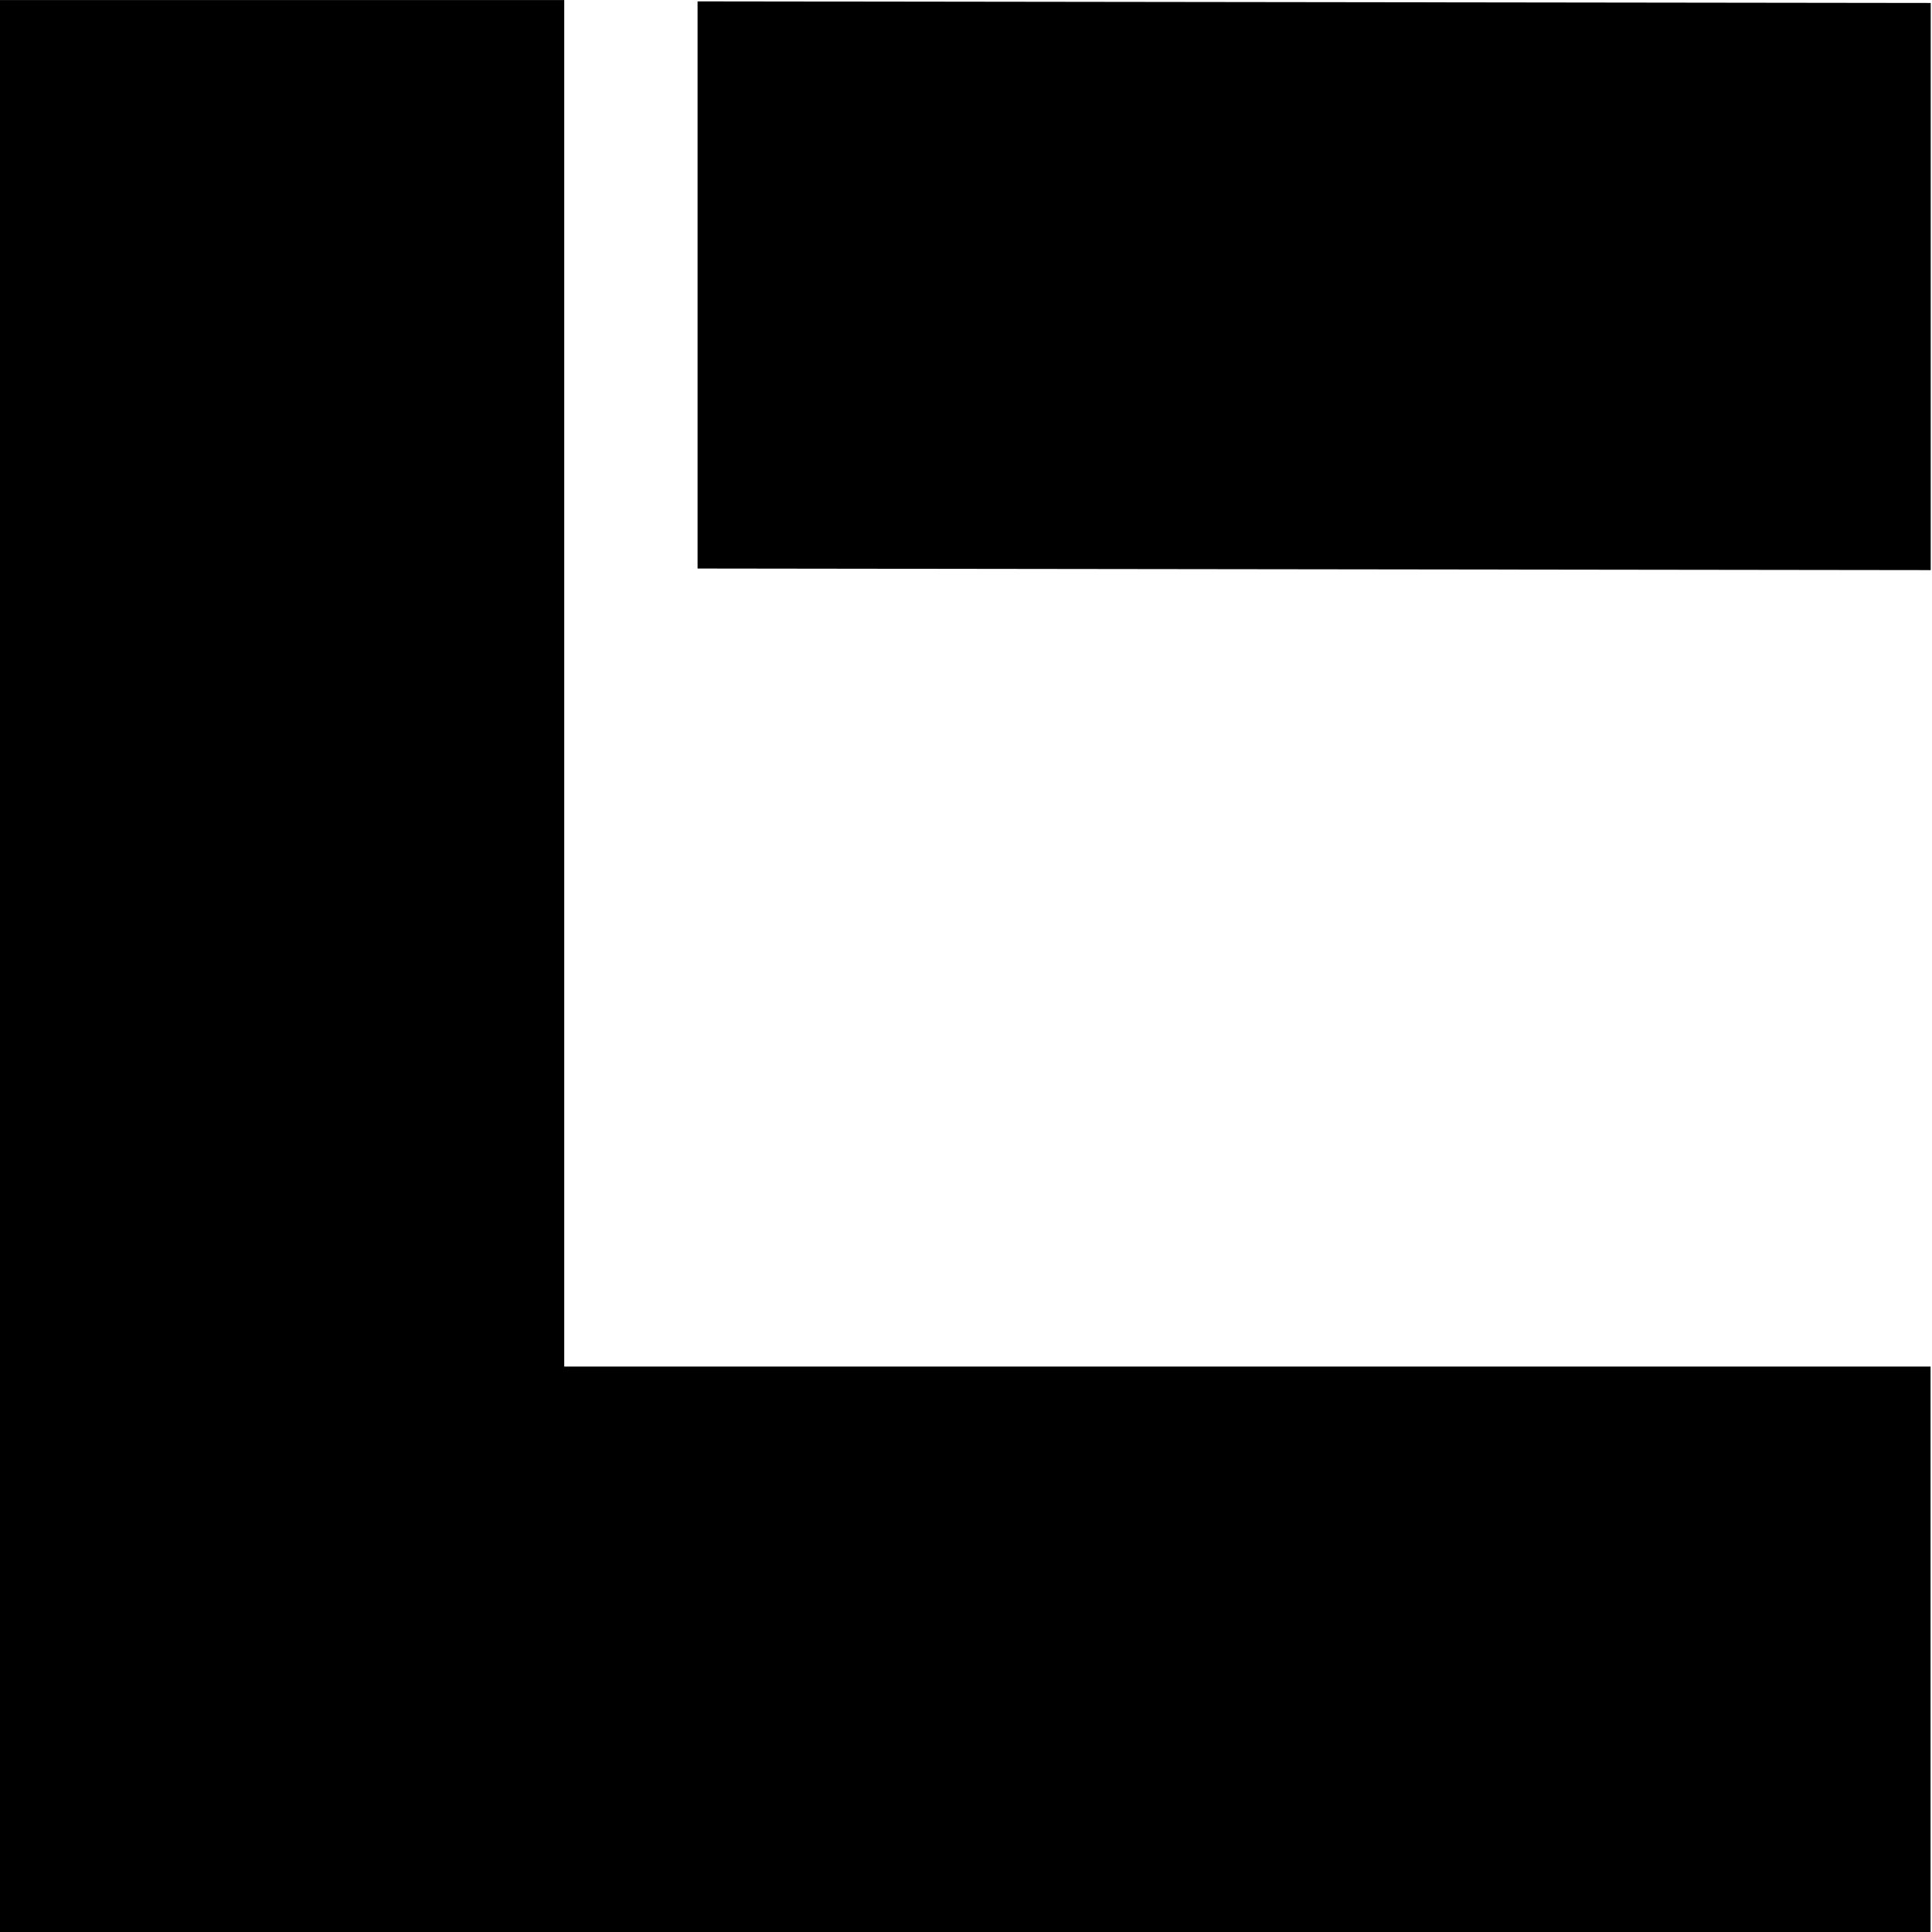 <?xml version="1.0" encoding="UTF-8" standalone="no"?>
<svg
   xmlns:dc="http://purl.org/dc/elements/1.1/"
   xmlns:cc="http://creativecommons.org/ns#"
   xmlns:rdf="http://www.w3.org/1999/02/22-rdf-syntax-ns#"
   xmlns:svg="http://www.w3.org/2000/svg"
   xmlns="http://www.w3.org/2000/svg"
   xmlns:sodipodi="http://sodipodi.sourceforge.net/DTD/sodipodi-0.dtd"
   xmlns:inkscape="http://www.inkscape.org/namespaces/inkscape"
   inkscape:version="0.92.4 5da689c313, 2019-01-14"
   sodipodi:docname="whiskermenu-black.svg"
   version="1.1"
   viewBox="0 0 215 215"
   id="svg13">
  <defs
     id="defs15" />
  <sodipodi:namedview
     id="base"
     bordercolor="#16a085"
     borderlayer="true"
     borderopacity="1.0"
     fit-margin-bottom="0"
     fit-margin-left="0"
     fit-margin-right="0"
     fit-margin-top="0"
     inkscape:current-layer="g9"
     inkscape:cx="103.08295"
     inkscape:cy="102.84422"
     inkscape:document-units="px"
     inkscape:guide-bbox="true"
     inkscape:pagecheckerboard="true"
     inkscape:pageopacity="0.0"
     inkscape:pageshadow="2"
     inkscape:showpageshadow="false"
     inkscape:snap-global="true"
     inkscape:window-height="1080"
     inkscape:window-maximized="0"
     inkscape:window-width="1920"
     inkscape:window-x="0"
     inkscape:window-y="0"
     inkscape:zoom="5.6568544"
     pagecolor="#16a085"
     scale-x="1"
     showborder="true"
     showgrid="false"
     showguides="true"
     units="px" />
  <g
     transform="translate(222.41 -235.34)"
     inkscape:groupmode="layer"
     inkscape:label="Ebene 1"
     id="g11">
    <g
       transform="rotate(-90 -122.41 336.9)"
       fill="#fff"
       id="g9">
      <g
         transform="matrix(1.315 0 0 1.078 -446.86 121.63)"
         id="g5"
         style="fill:#000000">
        <path
           d="m275.85 178.94h47.995l-0.134 127.3h-47.995z"
           fill="#fff"
           fill-rule="evenodd"
           inkscape:connector-curvature="0"
           sodipodi:nodetypes="ccccc"
           id="path3"
           style="fill:#000000" />
      </g>
      <path
         d="m-235.85 236.82v214.92h62.925v-152.05h152.07v-62.872z"
         fill-rule="evenodd"
         inkscape:connector-curvature="0"
         sodipodi:nodetypes="ccccccc"
         id="path7"
         style="fill:#000000" />
    </g>
  </g>
</svg>
